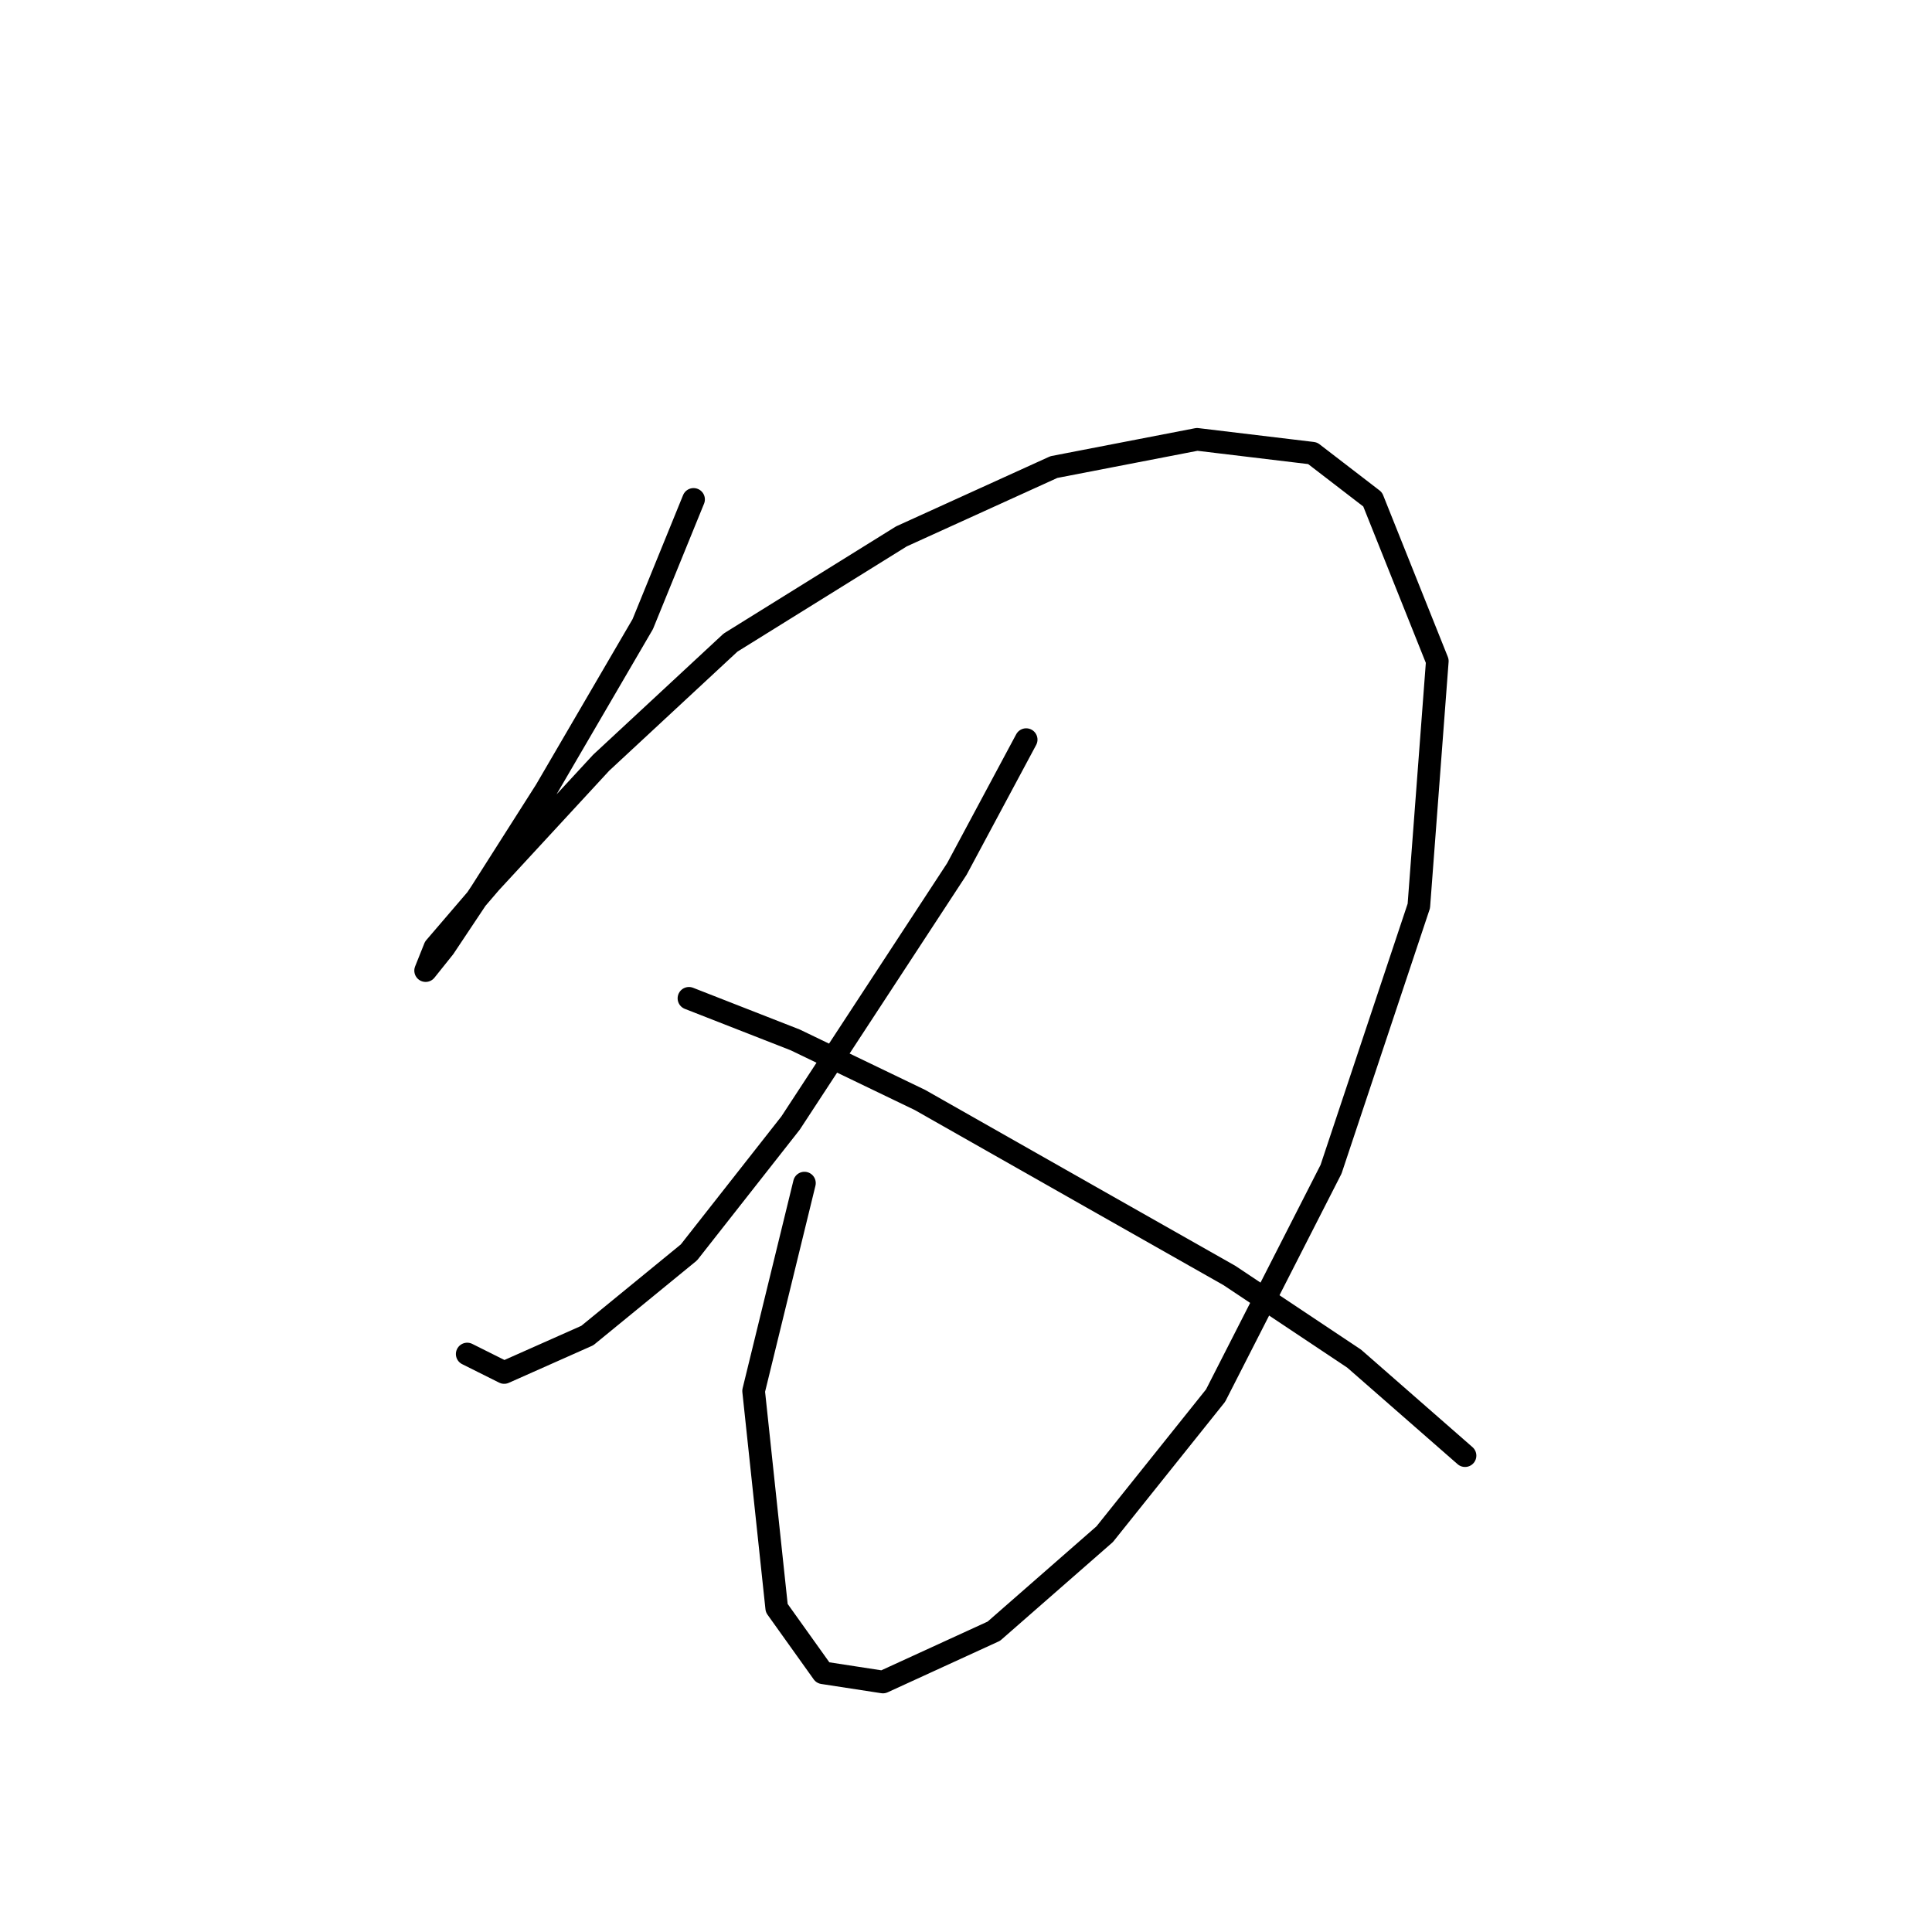 <?xml version="1.0" standalone="no"?>
    <svg width="256" height="256" xmlns="http://www.w3.org/2000/svg" version="1.1">
    <polyline stroke="black" stroke-width="3" stroke-linecap="round" fill="transparent" stroke-linejoin="round" points="91.901 66.174 85.168 82.701 72.313 104.737 63.744 118.204 58.847 125.549 56.398 128.61 57.622 125.549 64.968 116.979 79.659 101.064 96.798 85.149 119.446 71.071 139.646 61.889 158.621 58.216 173.924 60.053 181.881 66.174 190.451 87.598 188.003 120.04 176.372 154.93 161.07 184.924 146.379 203.287 131.688 216.142 116.997 222.875 109.04 221.651 102.919 213.081 99.858 184.312 106.591 156.767 106.591 156.767 " />
        <polyline stroke="black" stroke-width="3" stroke-linecap="round" fill="transparent" stroke-linejoin="round" points="135.973 98.004 126.791 115.143 104.755 148.809 91.289 165.948 77.822 176.966 66.804 181.863 61.907 179.415 61.907 179.415 " />
        <polyline stroke="black" stroke-width="3" stroke-linecap="round" fill="transparent" stroke-linejoin="round" points="91.289 132.282 105.367 137.791 121.894 145.749 144.543 158.603 162.906 169.009 179.433 180.027 194.124 192.881 194.124 192.881 " />
        </svg>